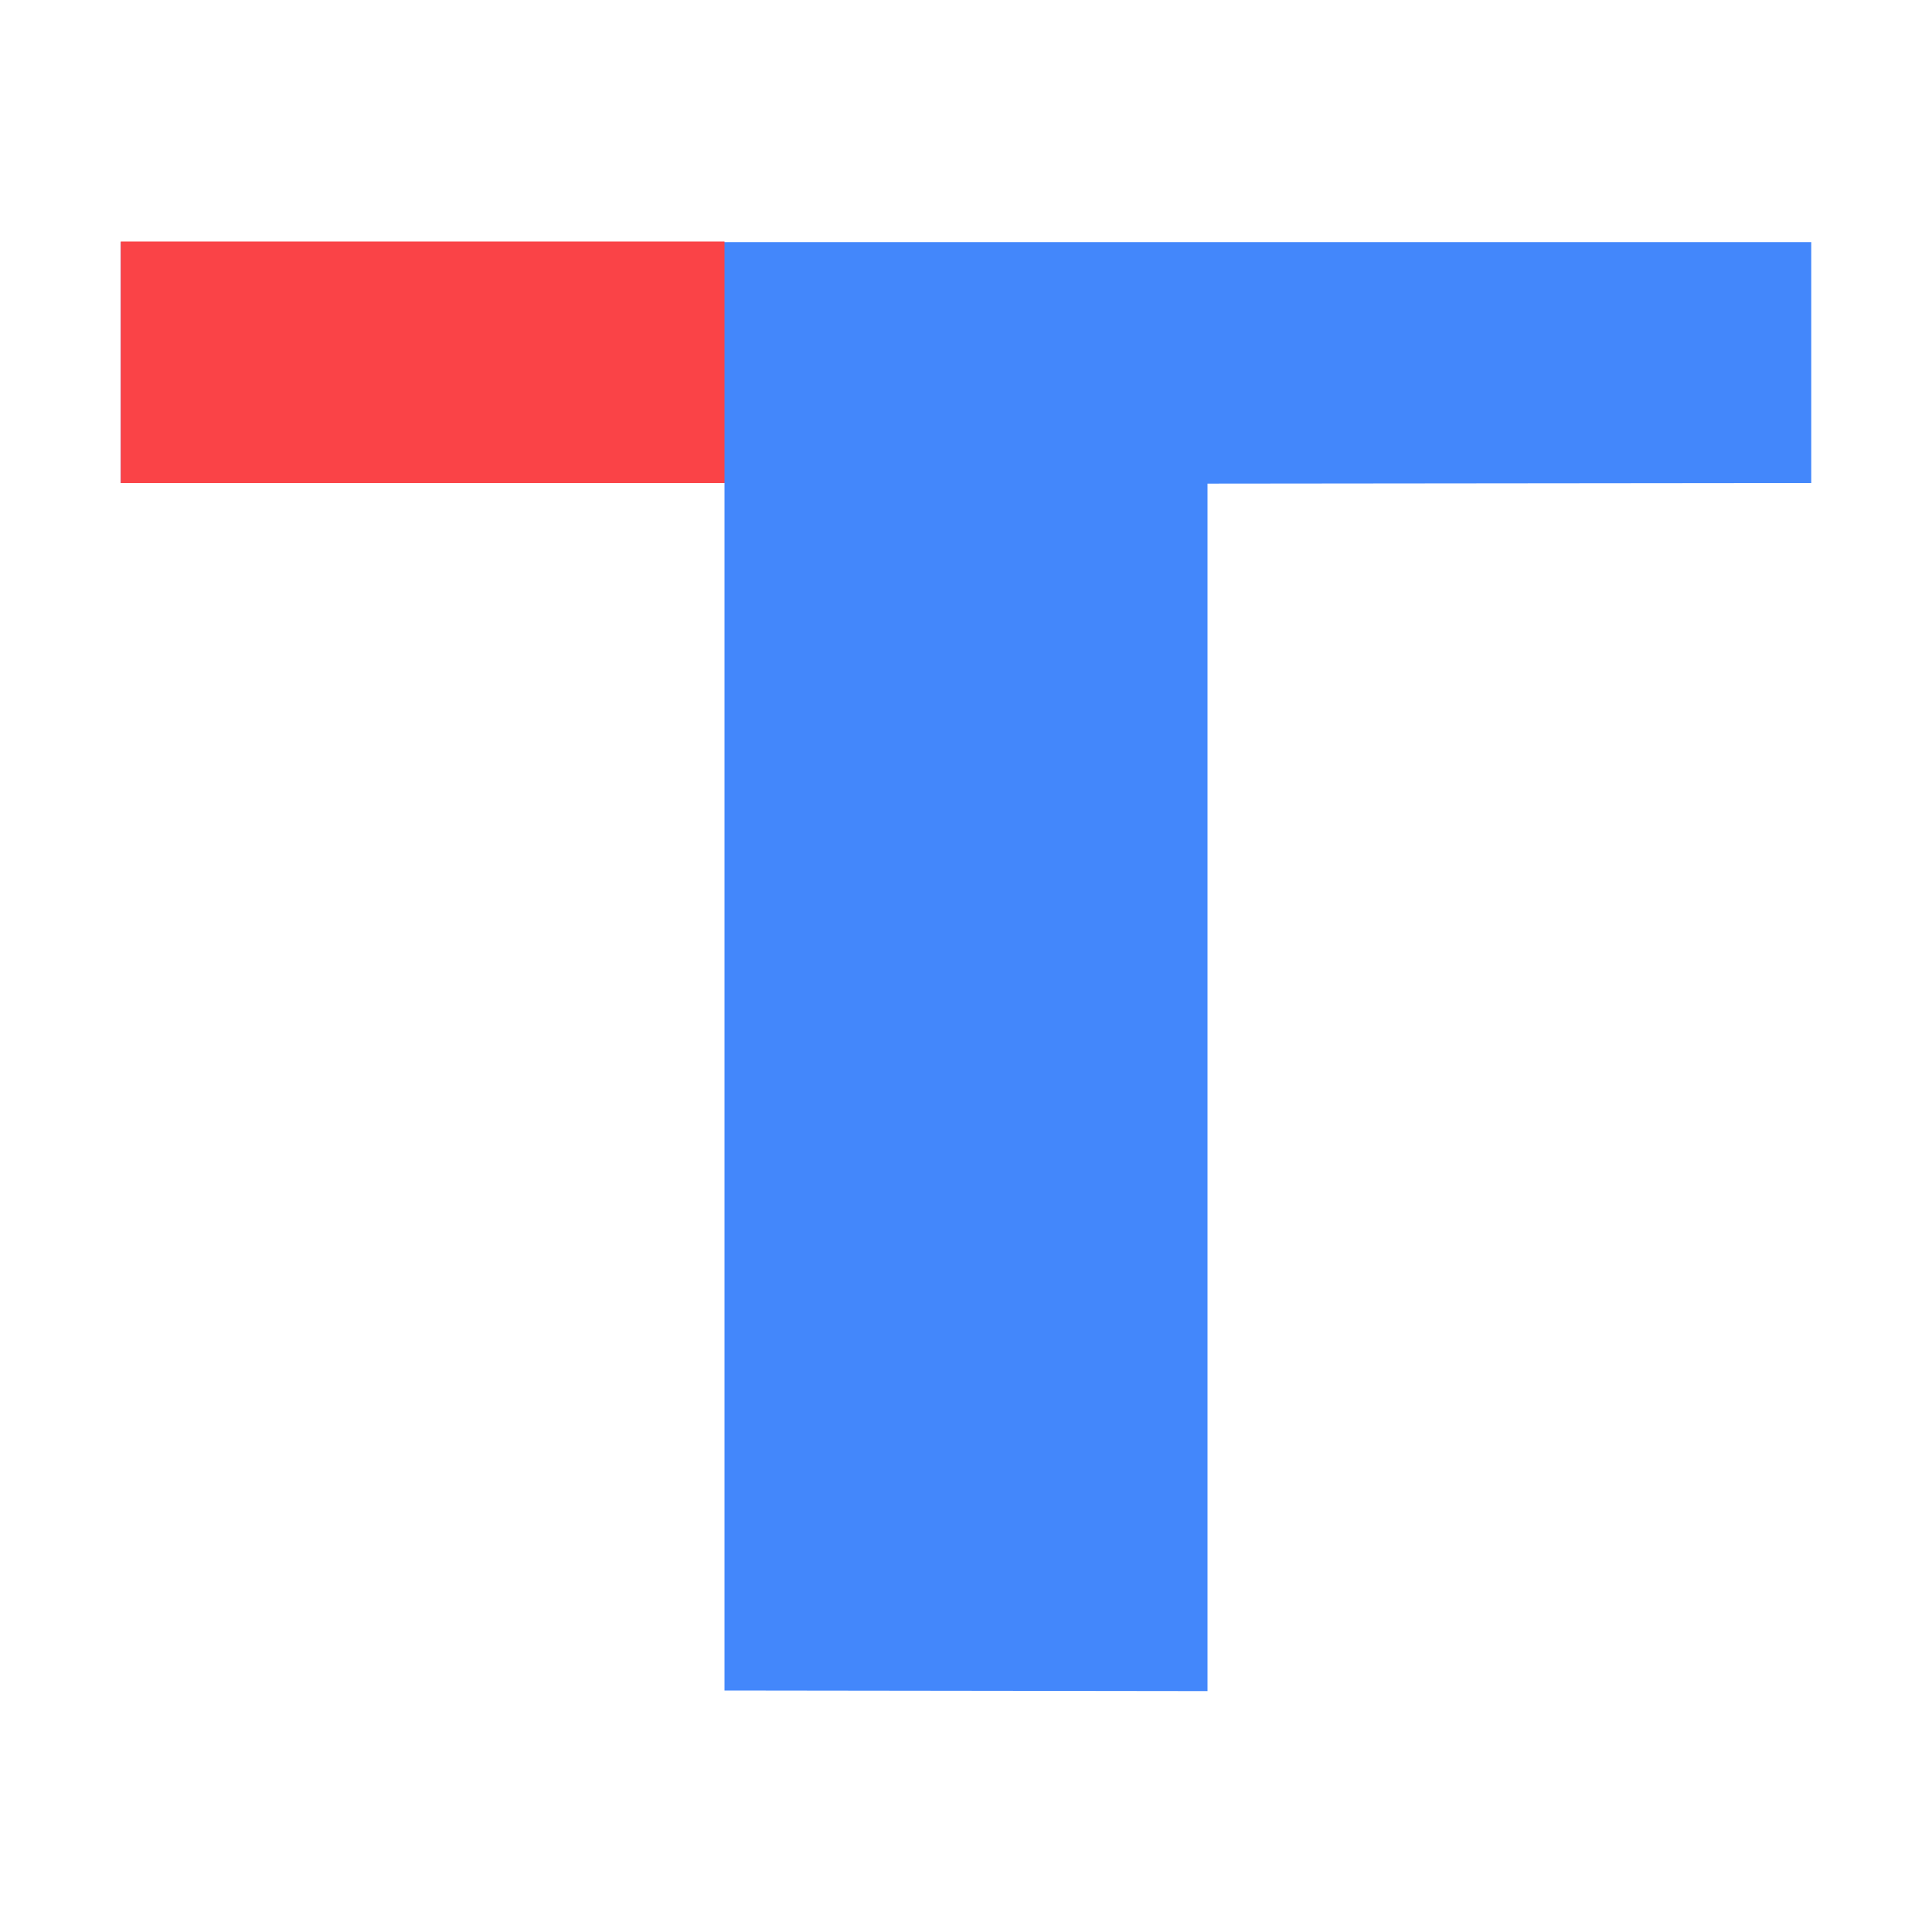 <svg xmlns="http://www.w3.org/2000/svg" width="16" height="16" fill="none" viewBox="0 0 16 16"><path fill="#4387FB" d="M15 2.005H1V4H6V14L10 14.005V4.005L15 4V2.005Z"/><path fill="#FA4347" d="M1 4H6V2H1V4Z"/></svg>